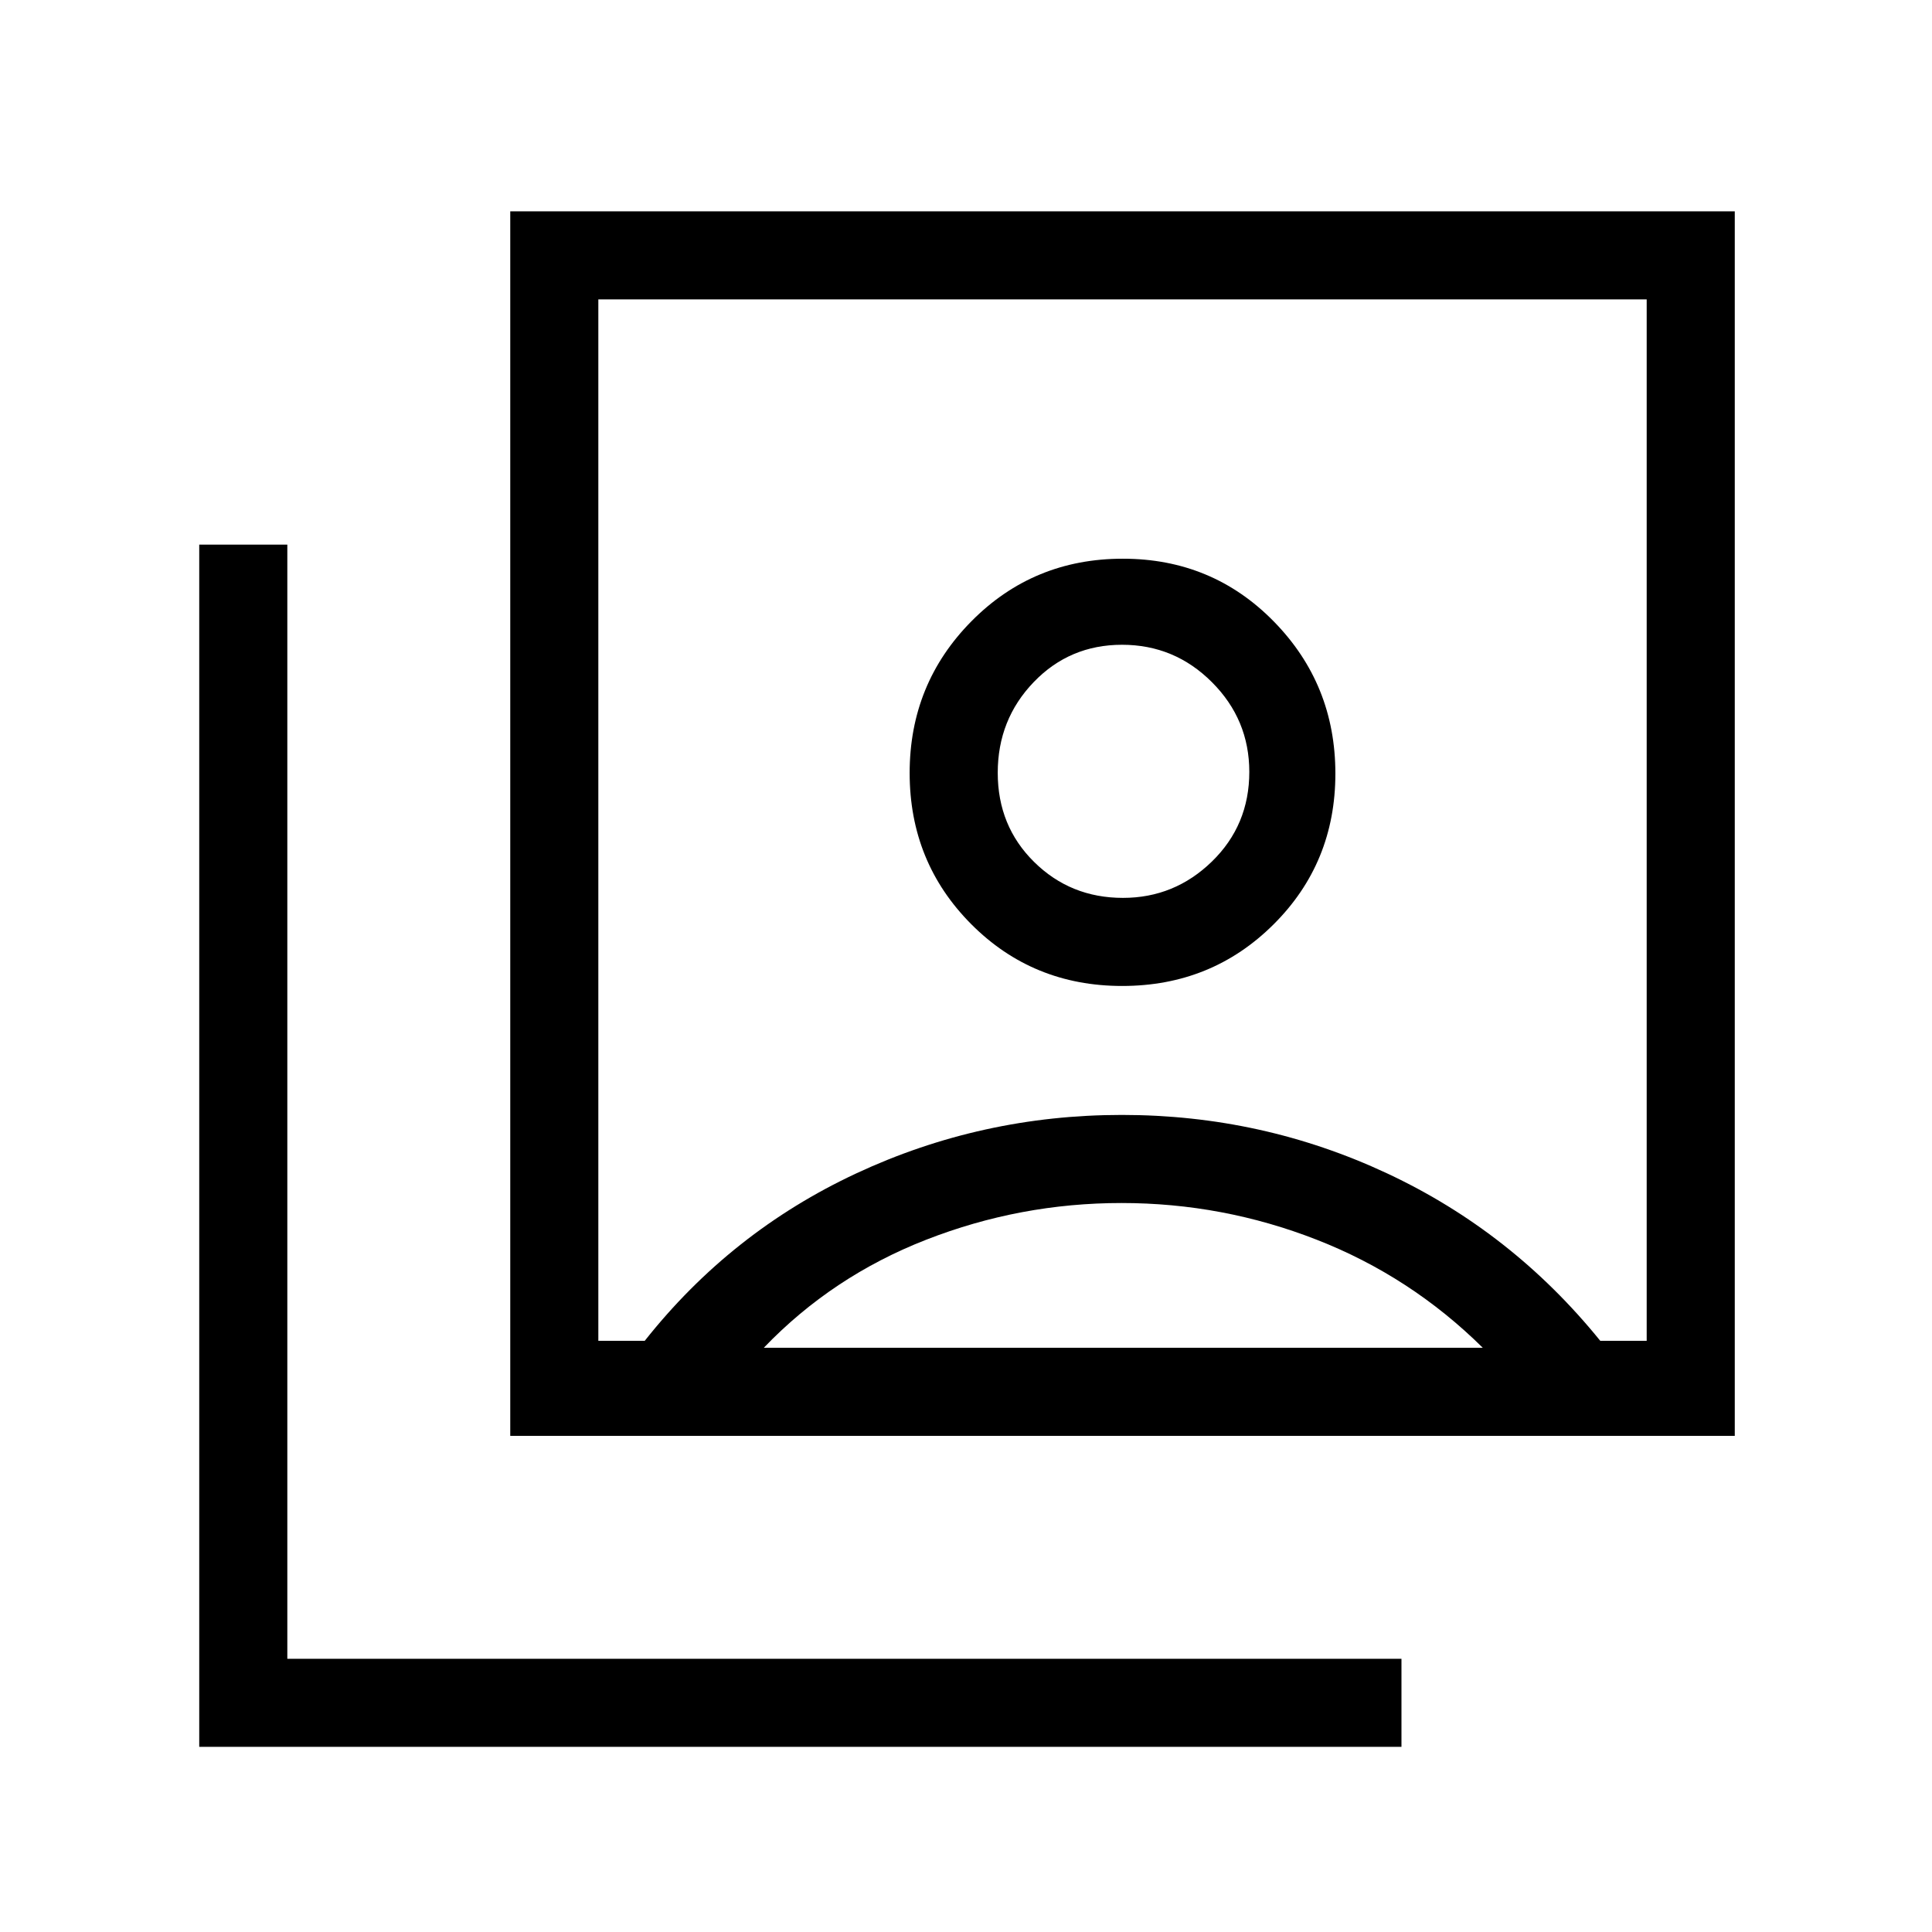 <svg xmlns="http://www.w3.org/2000/svg" height="48" viewBox="0 -960 960 960" width="48"><path d="M557.62-470.08q44.46 0 75.19-30.58 30.73-30.58 30.73-74.95 0-44.36-30.58-75.57-30.58-31.2-75.04-31.2-44.46 0-75.19 31.05Q452-620.27 452-575.91q0 44.37 30.58 75.1 30.58 30.73 75.04 30.73ZM320.38-293.77q42.85-54.15 105.12-83.19T557.46-406q69.69 0 131.77 29.04 62.08 29.04 105.92 83.19h23.08v-517.46H297.31v517.46h23.07Zm-66.84 47.23V-855H862v608.46H253.54ZM99-92v-597.38h43.77v553.61h553.61V-92H99Zm459-421.85q-26.08 0-44.15-17.85-18.08-17.84-18.08-44.3 0-26.46 17.85-45.04t43.92-18.58q26.08 0 44.65 18.58 18.58 18.57 18.58 44.58 0 26.46-18.57 44.54-18.58 18.07-44.2 18.07ZM379.54-290.31h357.23q-35.86-35.46-82.53-53.69-46.66-18.23-96.97-18.23T460.25-344q-46.71 18.23-80.71 53.69ZM557.77-553Z"/></svg>